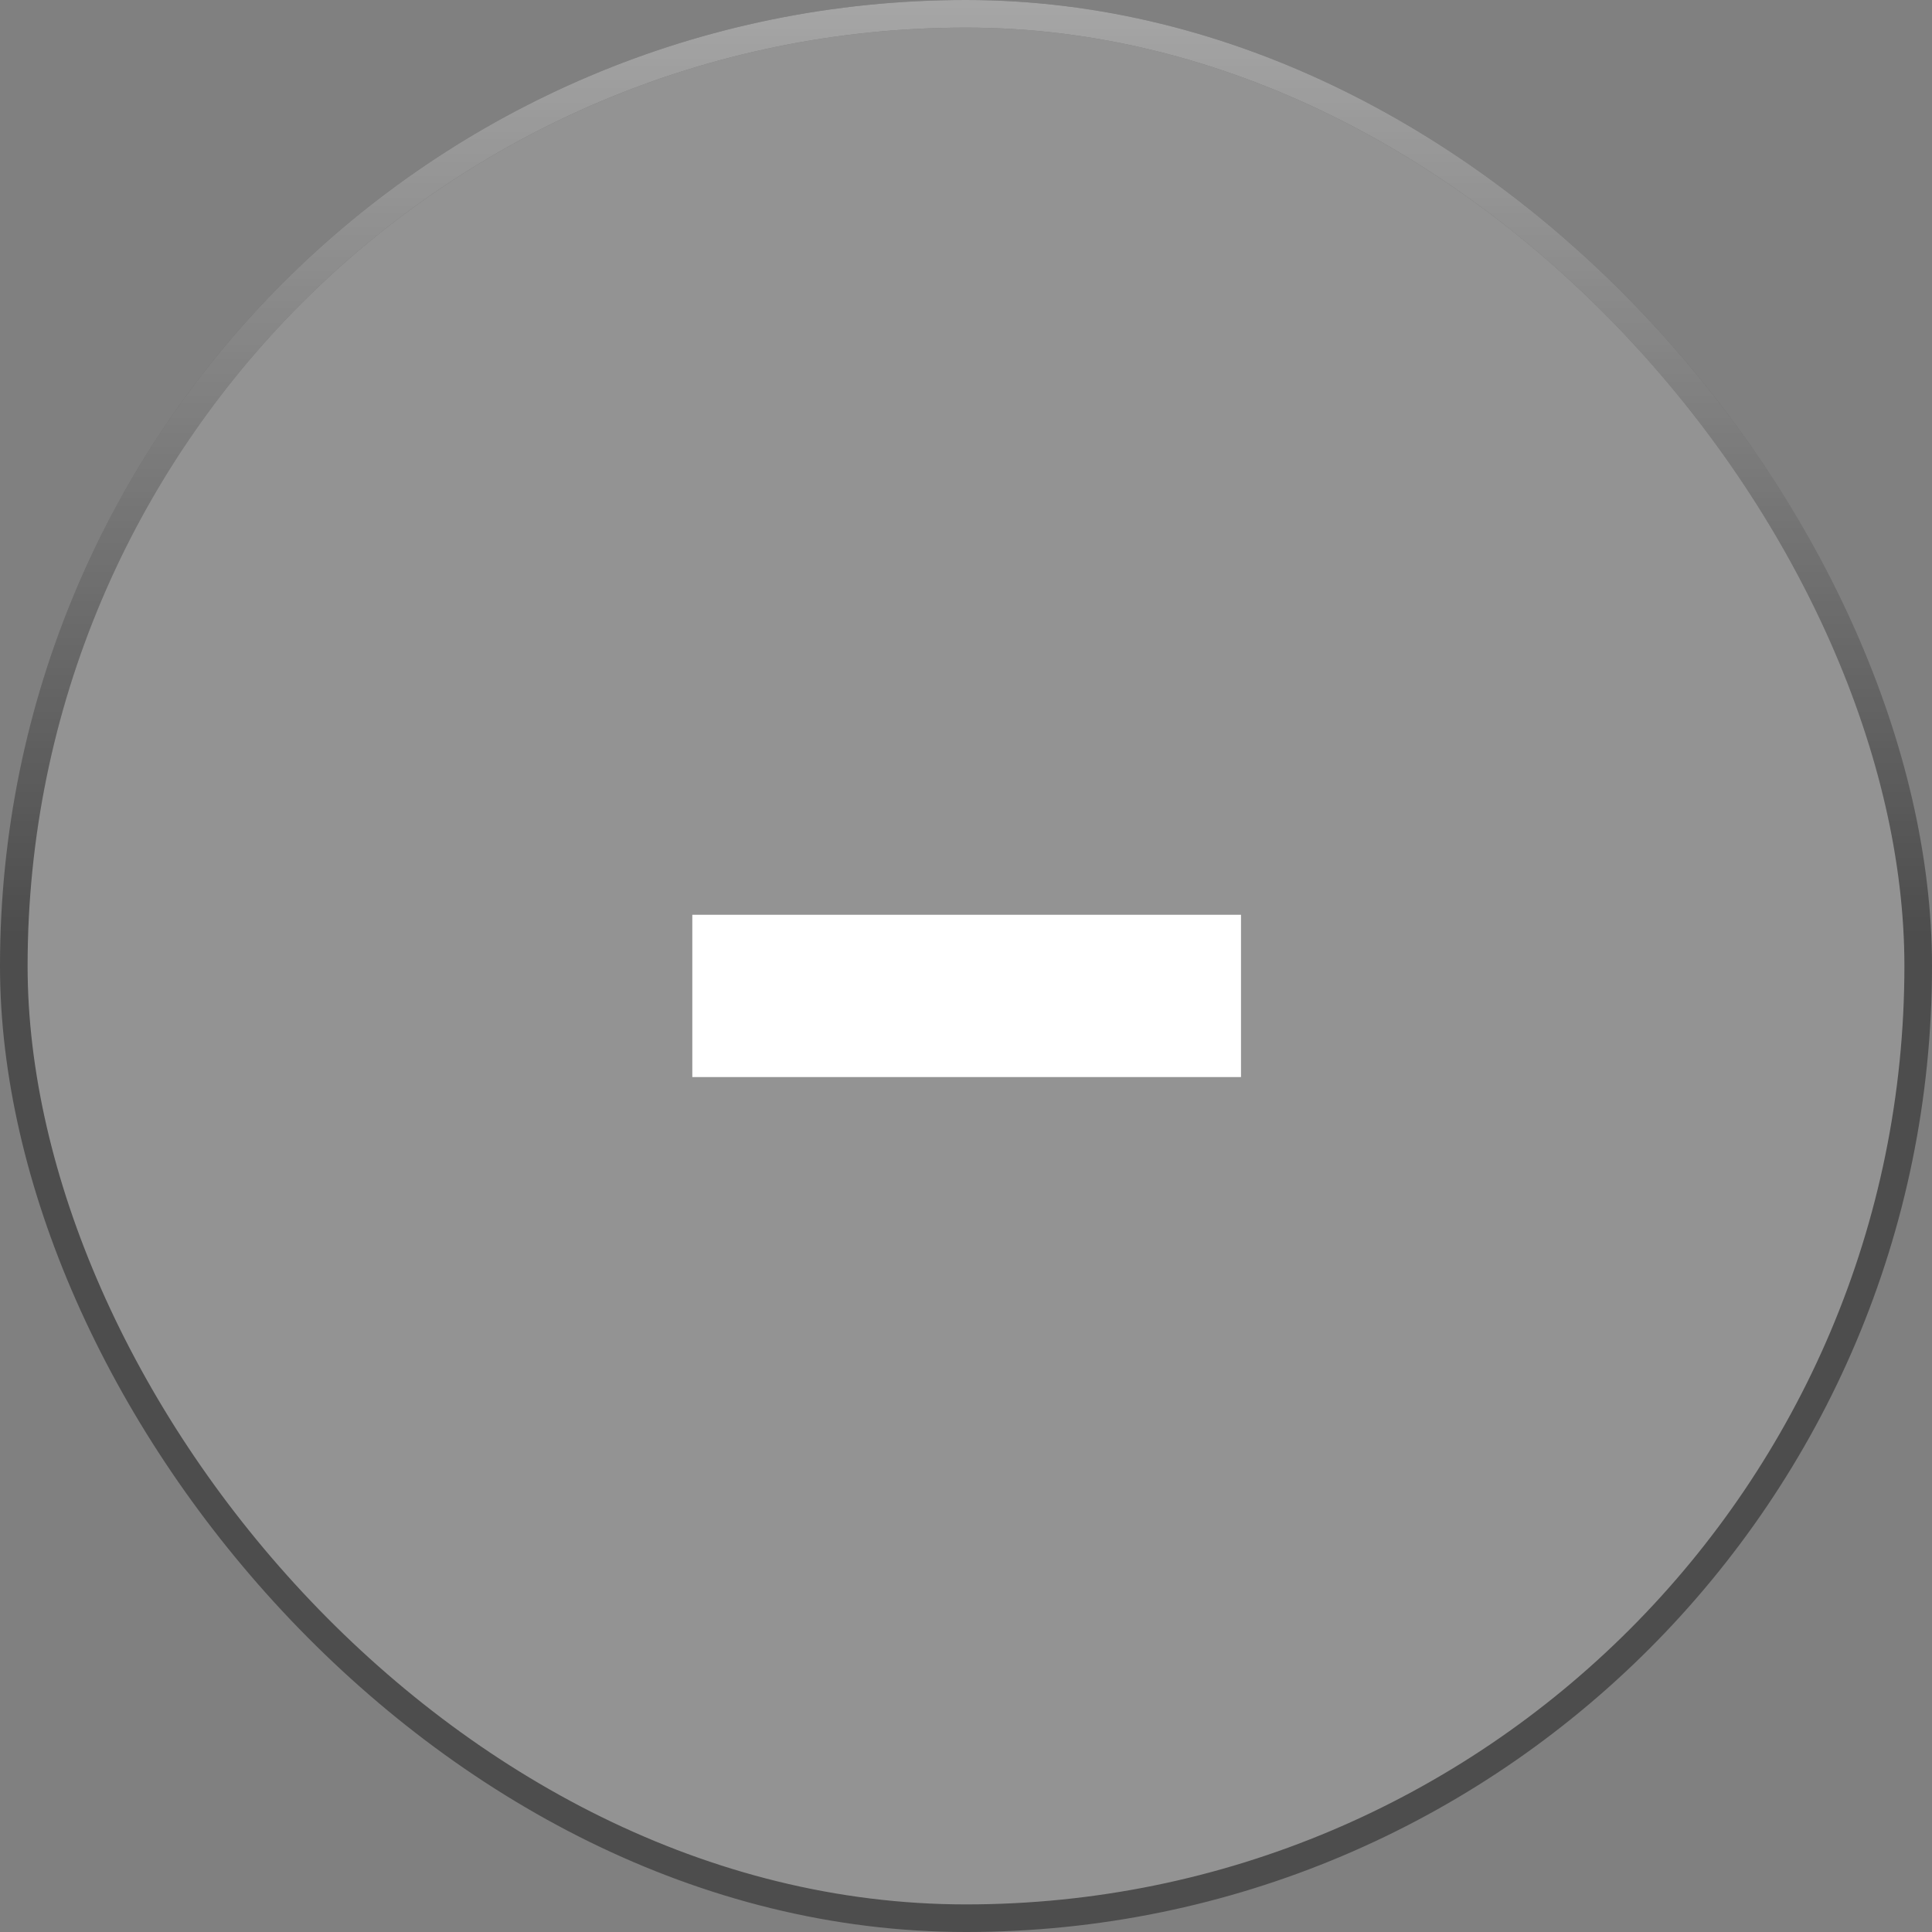 <svg xmlns="http://www.w3.org/2000/svg" width="70" height="70" fill="none" viewBox="0 0 70 70">
    <rect x="0" y="0" width="70" height="70" fill="#808080" stroke="none"/>
    <rect width="69" height="69" x=".5" y=".5" fill="#fff" fill-opacity=".15" rx="34.5"/>
    <path fill="#fff" d="M25.084 33.144h19.88v5.88h-19.88v-5.88z"/>
    <rect width="69" height="69" x=".5" y=".5" stroke="#4D4D4D" rx="34.5"/>
    <rect width="69" height="69" x=".5" y=".5" stroke="url(#paint0_linear)" rx="34.5"/>
    <defs>
        <linearGradient id="paint0_linear" x1="35" x2="35" y1="0" y2="70" gradientUnits="userSpaceOnUse">
            <stop stop-color="#fff" stop-opacity=".5"/>
            <stop offset=".484" stop-color="#fff" stop-opacity="0"/>
        </linearGradient>
    </defs>
</svg>
